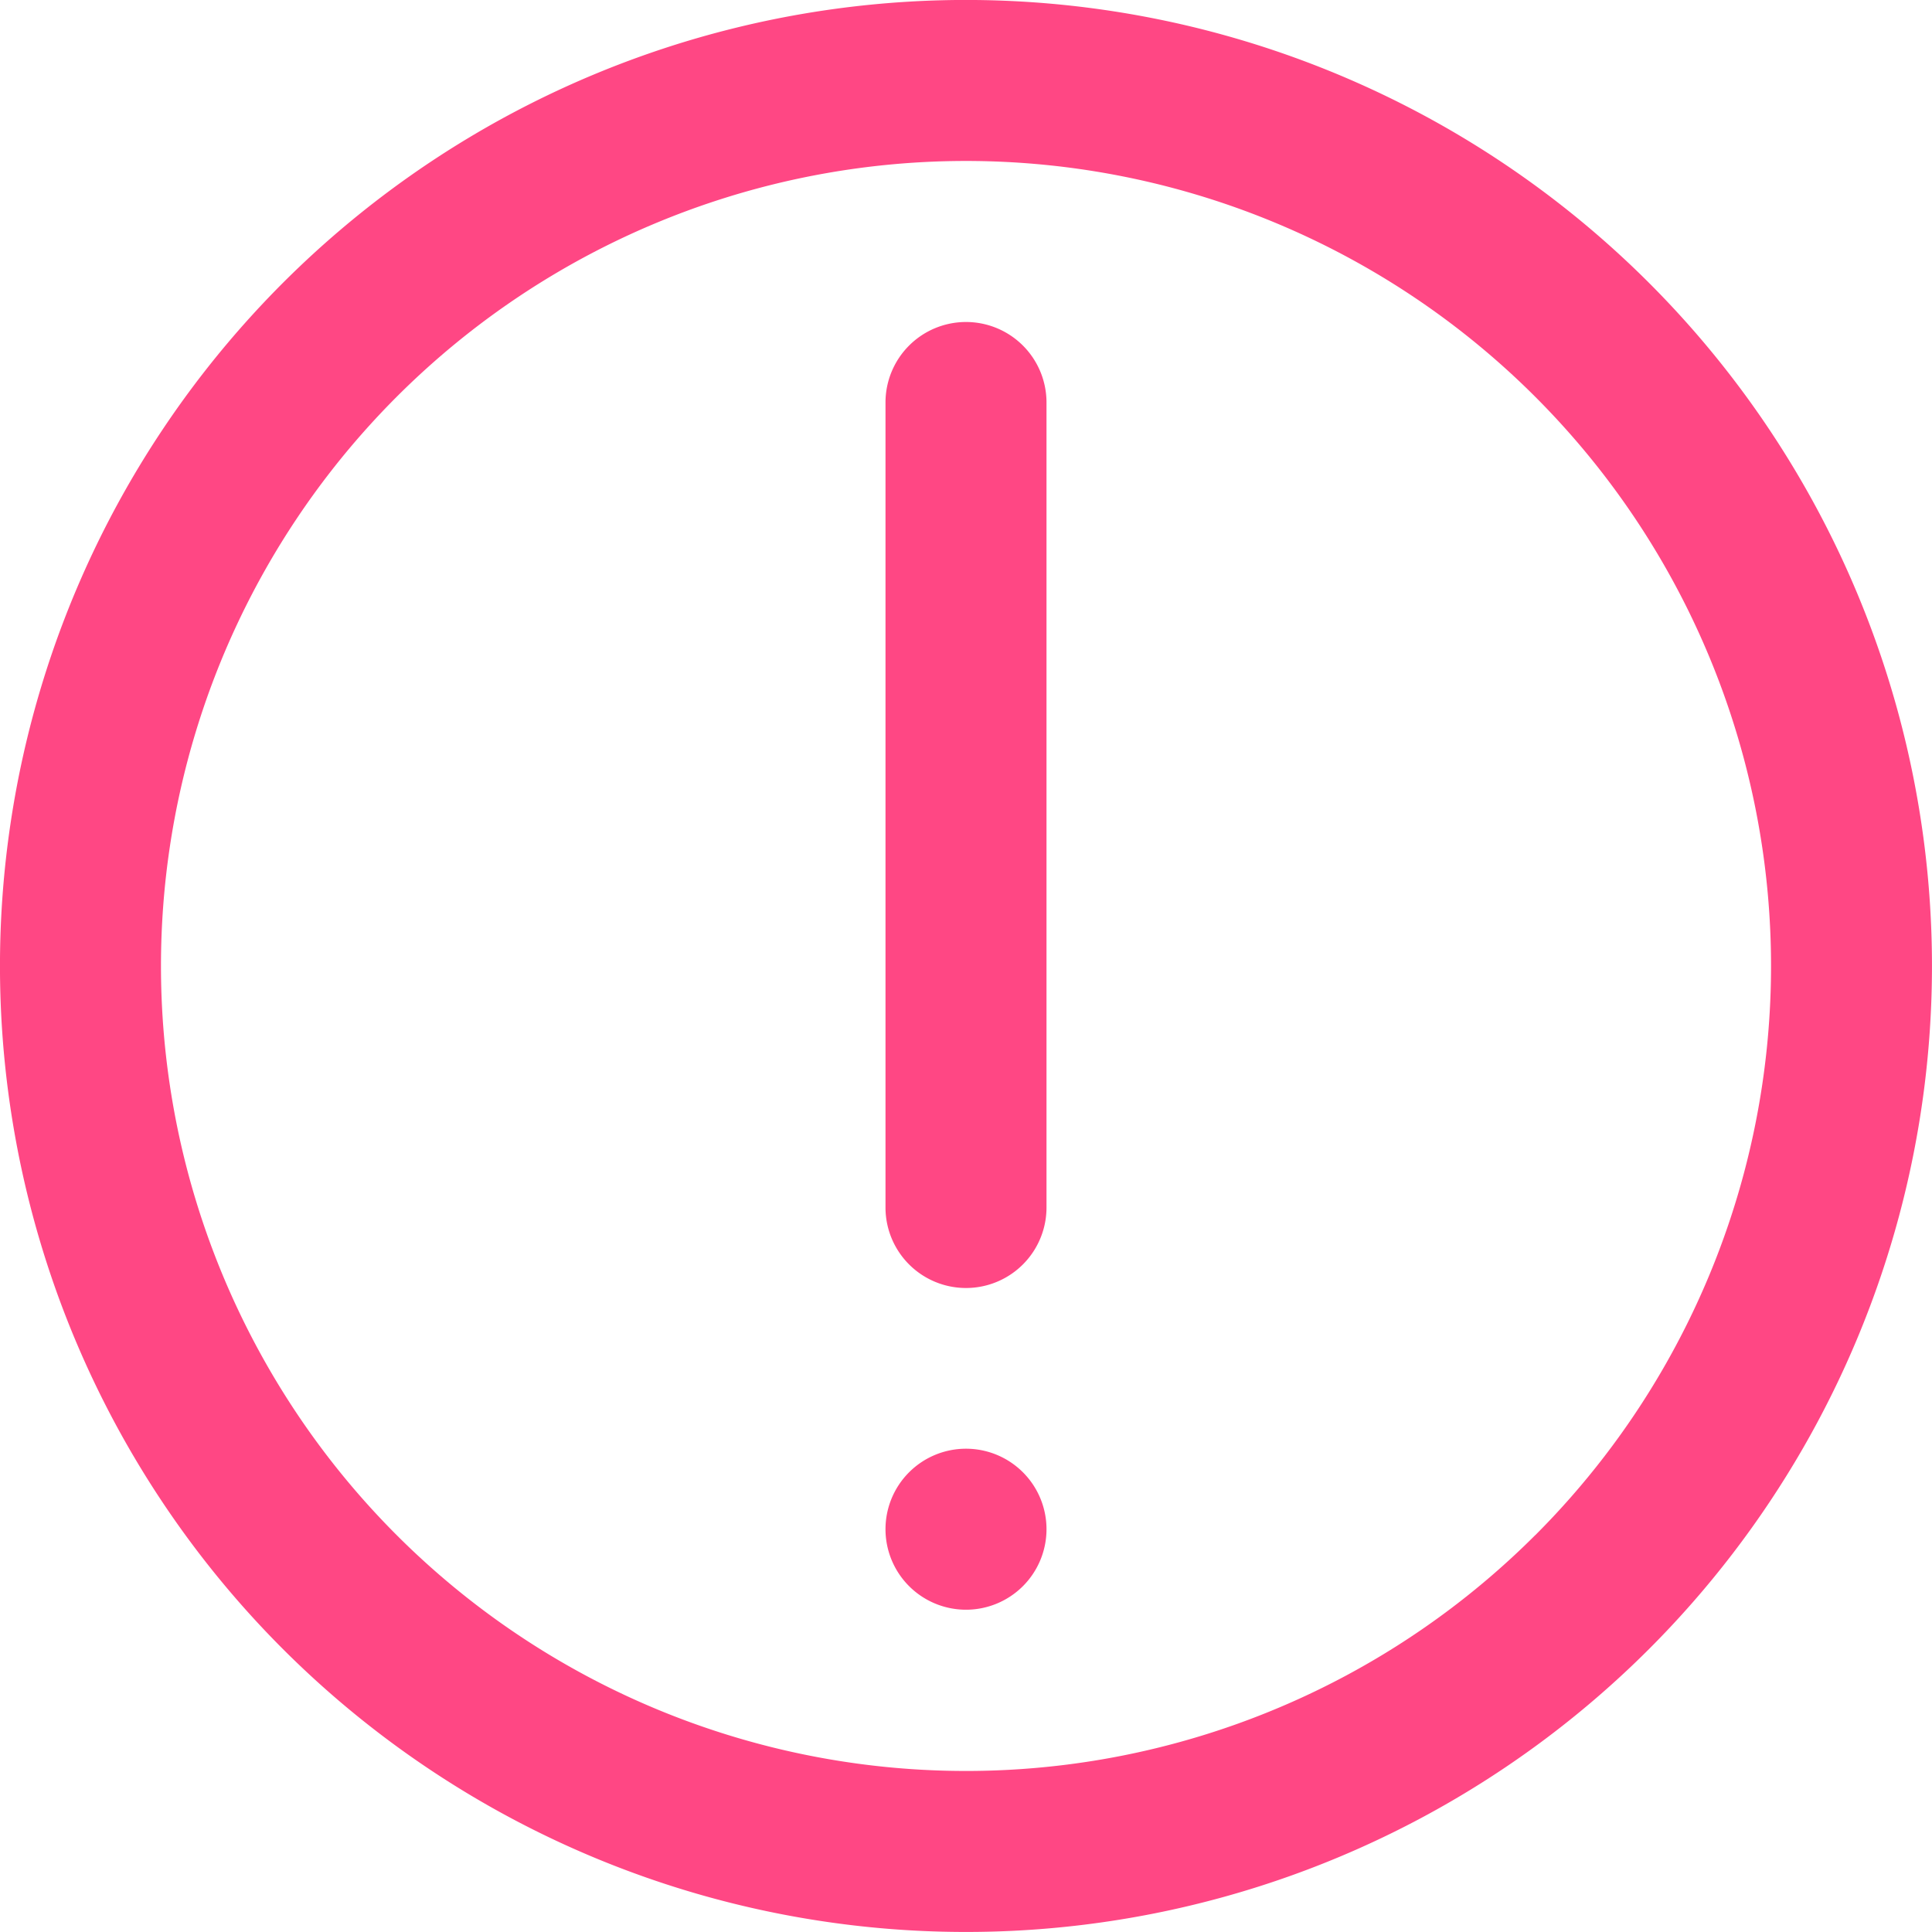 <svg xmlns="http://www.w3.org/2000/svg" width="27" height="27" viewBox="0 0 27 27"><g transform="translate(1 1)"><g transform="translate(-1 -1)"><path d="M22.046,2.954a13.5,13.5,0,1,0,0,19.091A13.5,13.5,0,0,0,22.046,2.954Zm-1.591,17.5a11.25,11.25,0,1,1,0-15.909A11.249,11.249,0,0,1,20.455,20.455Z" transform="translate(1 1)" fill="#ff4784"/><path d="M234.788,84.338a1.125,1.125,0,0,0-1.125,1.125v11.25a1.125,1.125,0,0,0,2.25,0V85.463A1.125,1.125,0,0,0,234.788,84.338Z" transform="translate(-221.288 -79.838)" fill="#ff4784"/><path d="M234.788,383a1.125,1.125,0,1,0,1.125,1.125A1.125,1.125,0,0,0,234.788,383Z" transform="translate(-221.288 -362.754)" fill="#ff4784"/></g></g></svg>